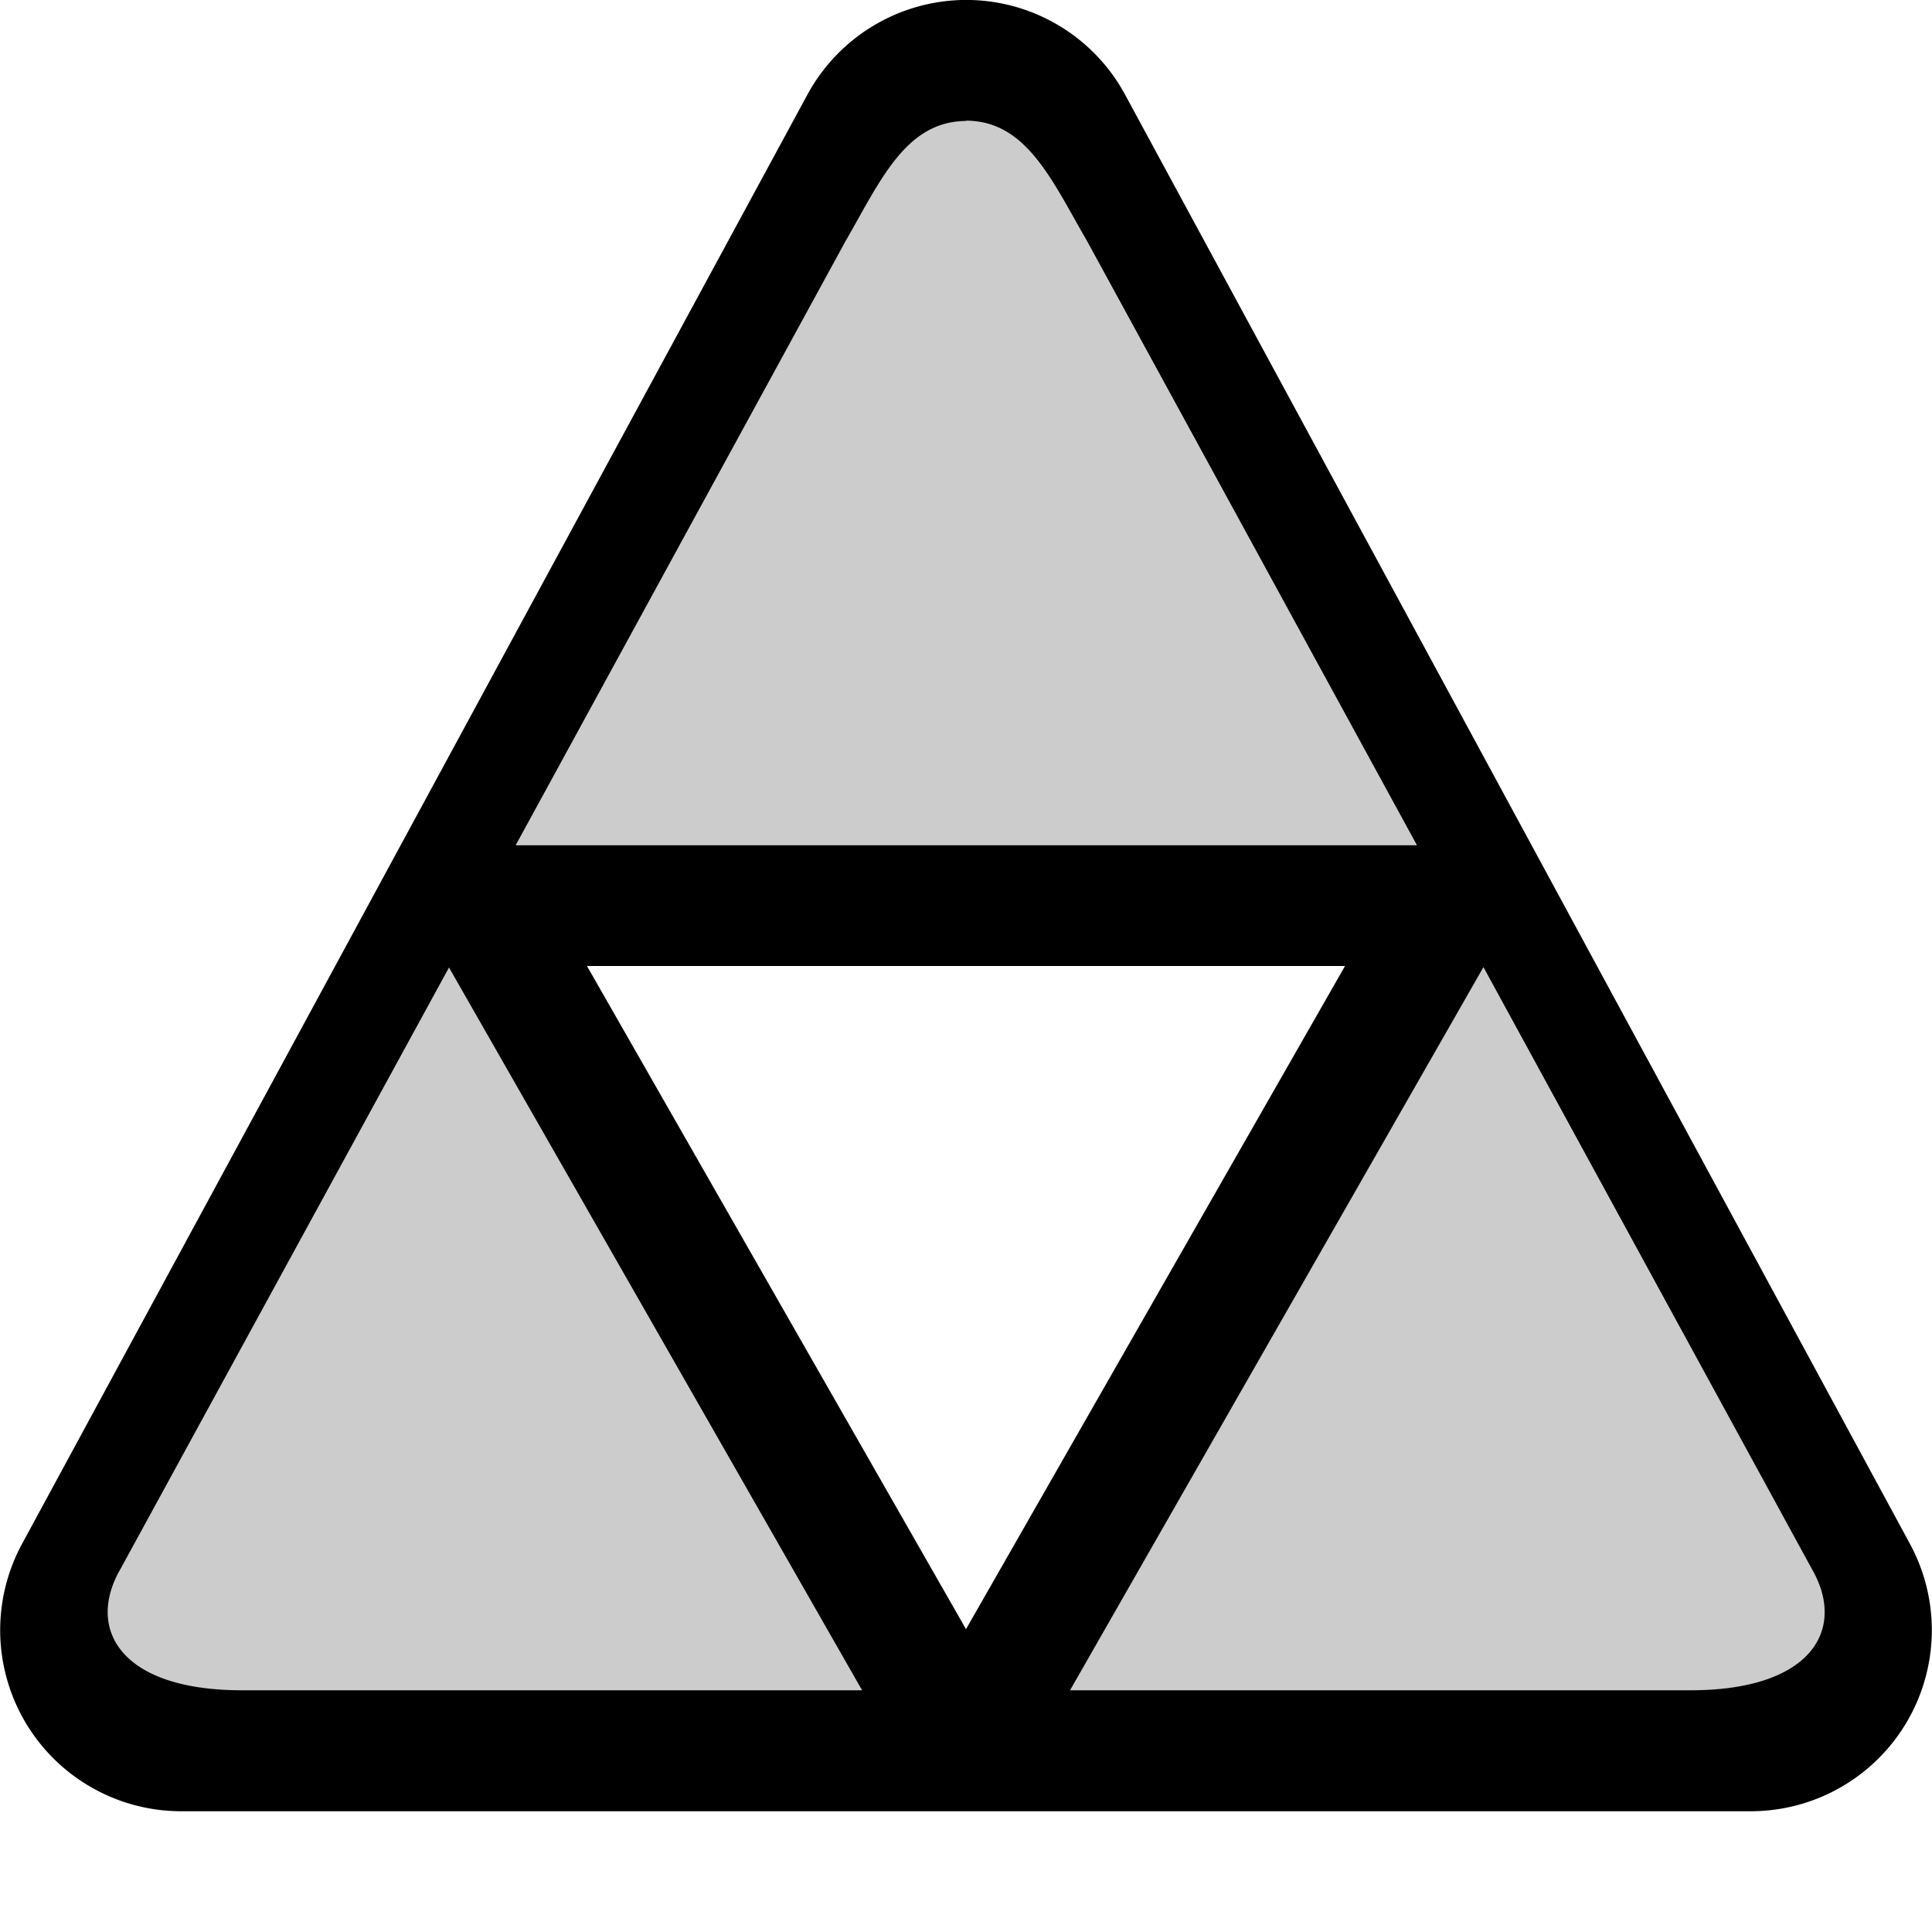 <svg xmlns="http://www.w3.org/2000/svg" viewBox="0 0 16 16" fill="currentColor" height="16px" width="16px">
    <path d="M8 1c-.5.003-.71.5-.998.996L4.272 7h7.46l-2.73-5.002c-.288-.498-.497-.993-.998-.996L8 1zm4.283 7.01L8.861 14h5.141c1 0 1.292-.504 1.004-1.004L12.283 8.01zm-8.564.004L.998 12.996C.71 13.496 1.002 14 2.002 14h5.137l-3.42-5.986z" opacity=".2"/>
    <path d="M7.963 0a1.499 1.499 0 00-1.277.785L.184 12.783A1.5 1.5 0 001.5 15h13a1.5 1.5 0 001.316-2.217L9.318.785A1.496 1.496 0 007.963 0zM8 1h.004c.5.003.71.5.998.996L11.734 7H4.271l2.731-5.002c.288-.498.497-.993.998-.996V1zM4.861 8h6.278L8 13.492 4.861 8zm7.424.01l2.72 4.984c.289.5-.003 1.004-1.003 1.004h-5.14l3.423-5.988zm-8.566.004l3.42 5.984H2.002c-1 0-1.293-.504-1.004-1.004l2.72-4.98z"/>
</svg>

